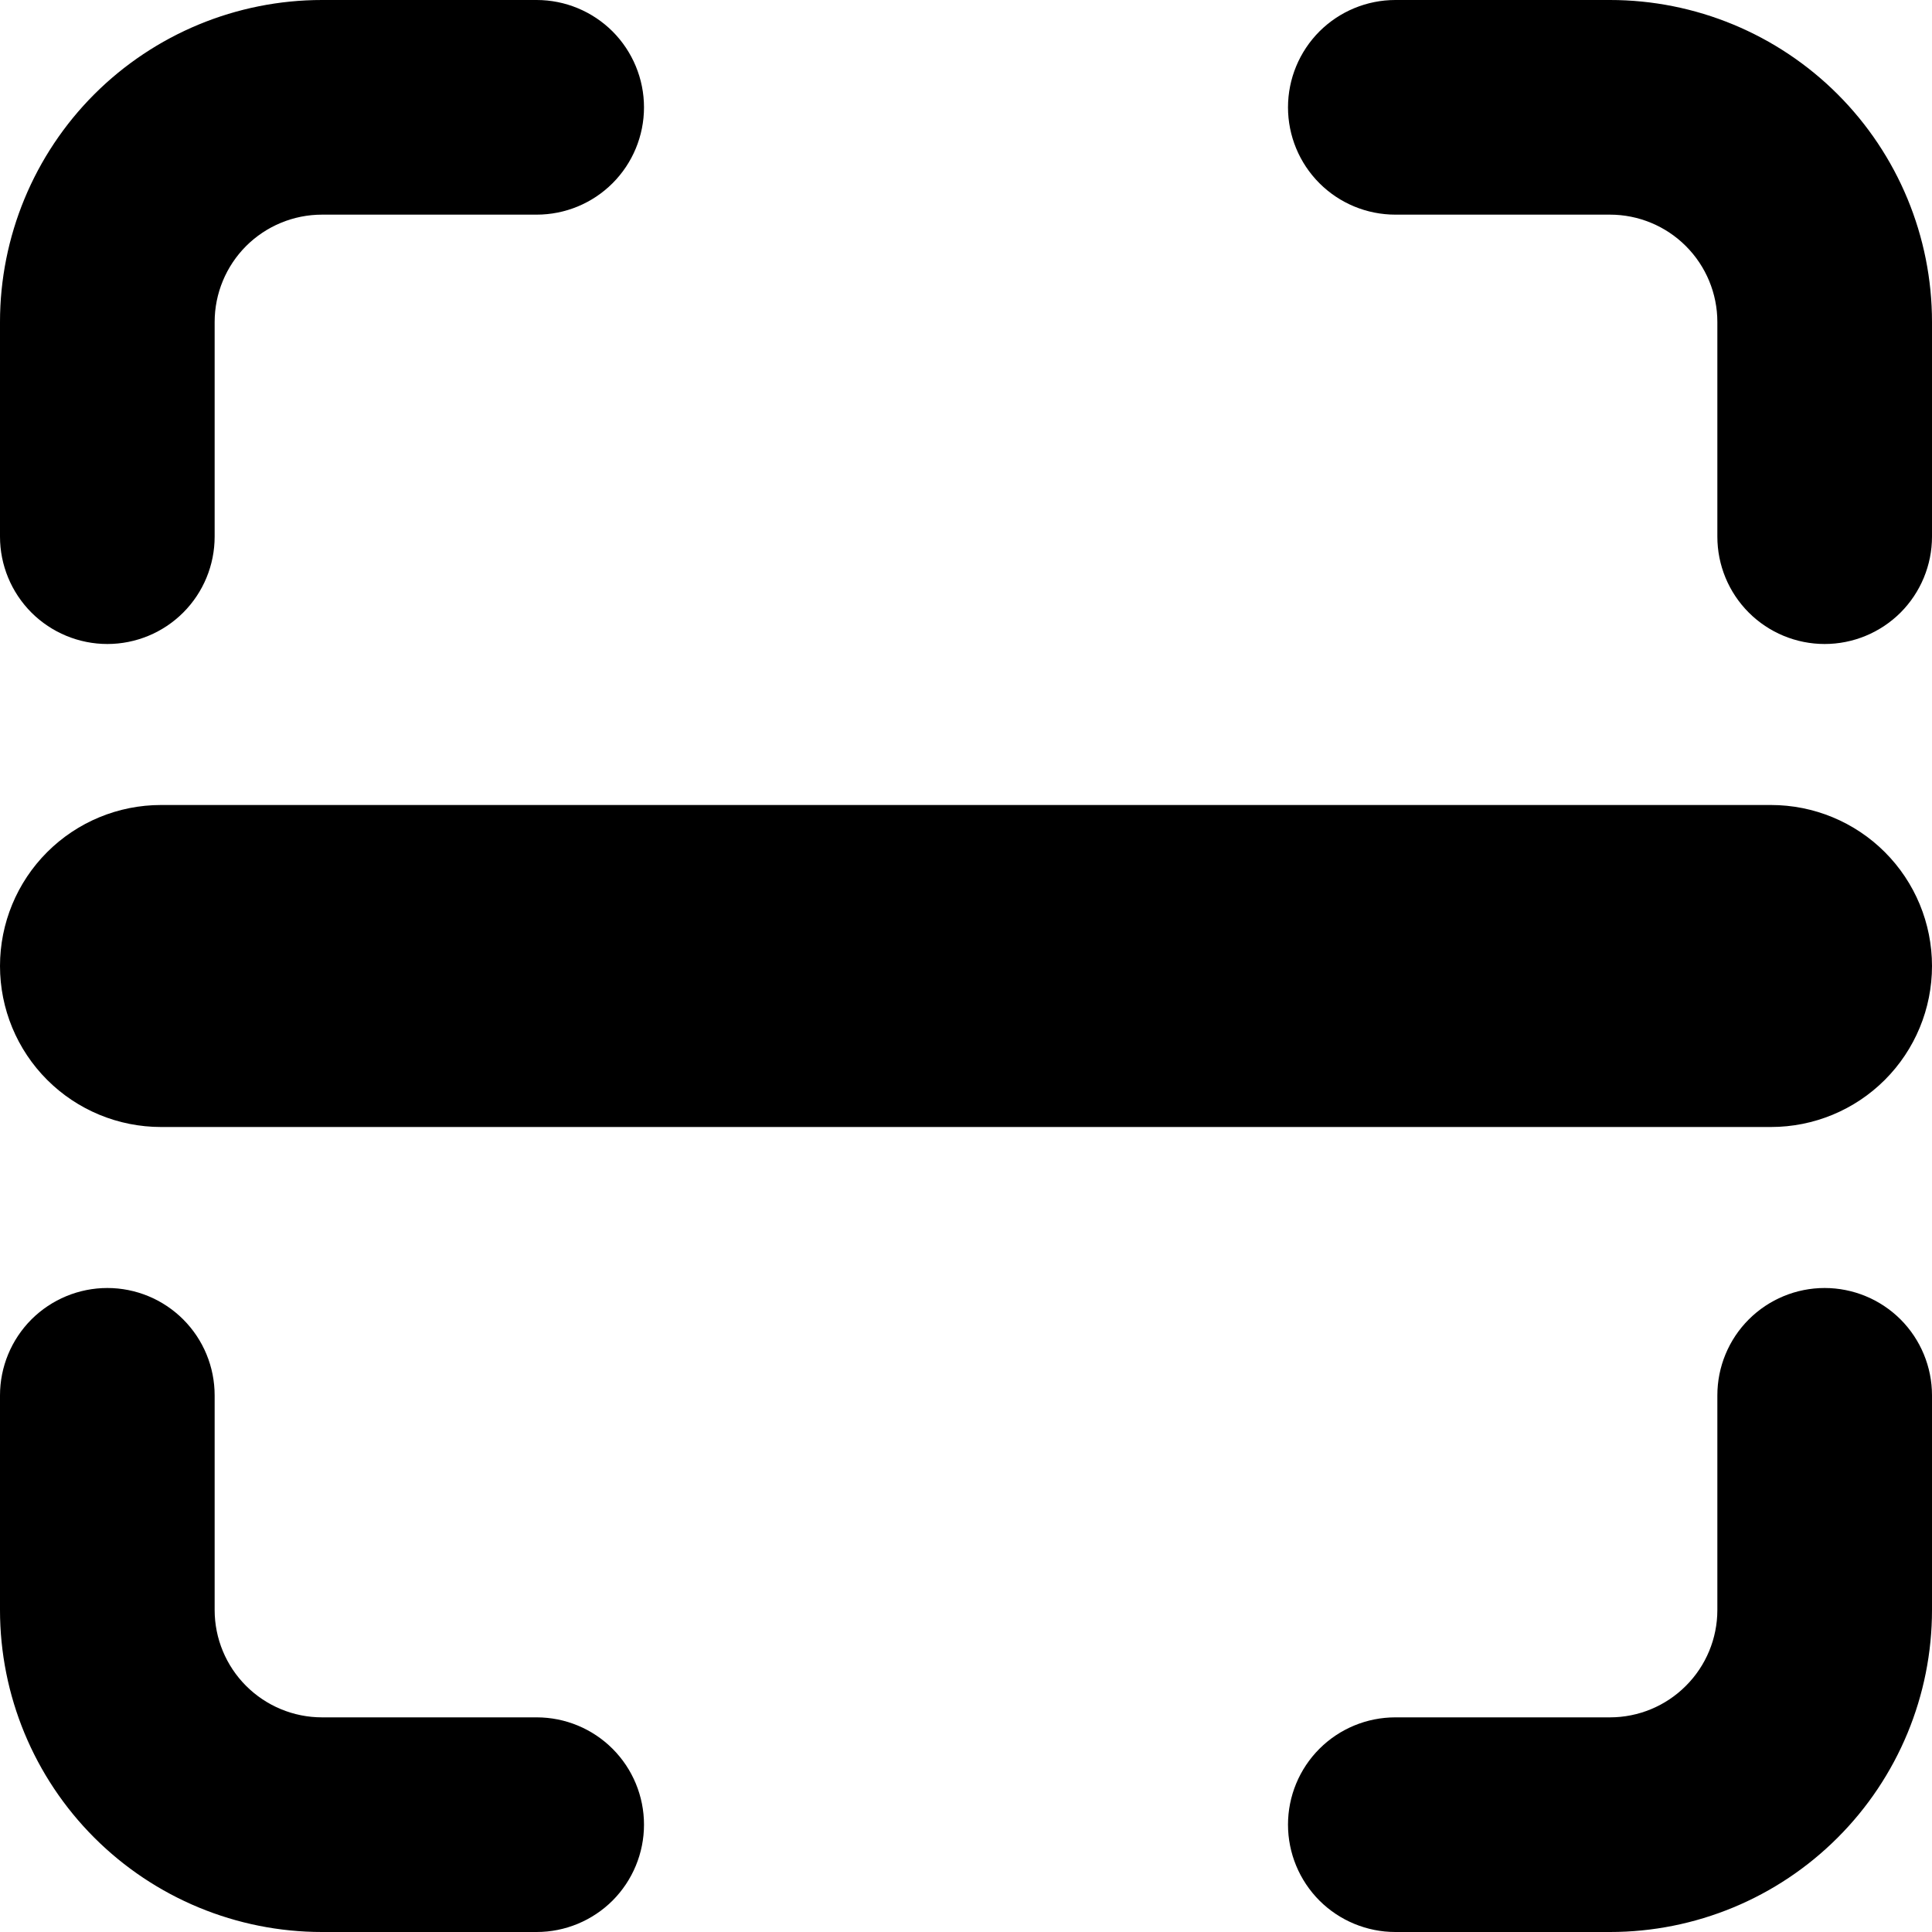 <svg width="30" height="30" viewBox="0 0 30 30" fill="none" xmlns="http://www.w3.org/2000/svg">
<path fill-rule="evenodd" clip-rule="evenodd" d="M20 1.667C20 1.225 20.176 0.801 20.488 0.488C20.801 0.176 21.225 0 21.667 0H25C26.326 0 27.598 0.527 28.535 1.464C29.473 2.402 30 3.674 30 5V8.333C30 8.775 29.824 9.199 29.512 9.512C29.199 9.824 28.775 10 28.333 10C27.891 10 27.467 9.824 27.155 9.512C26.842 9.199 26.667 8.775 26.667 8.333V5C26.667 4.558 26.491 4.134 26.178 3.821C25.866 3.509 25.442 3.333 25 3.333H21.667C21.225 3.333 20.801 3.158 20.488 2.845C20.176 2.533 20 2.109 20 1.667ZM0 15C0 14.337 0.263 13.701 0.732 13.232C1.201 12.763 1.837 12.5 2.5 12.5H27.5C28.163 12.5 28.799 12.763 29.268 13.232C29.737 13.701 30 14.337 30 15C30 15.663 29.737 16.299 29.268 16.768C28.799 17.237 28.163 17.5 27.5 17.5H2.5C1.837 17.5 1.201 17.237 0.732 16.768C0.263 16.299 0 15.663 0 15ZM8.333 30C8.775 30 9.199 29.824 9.512 29.512C9.824 29.199 10 28.775 10 28.333C10 27.891 9.824 27.467 9.512 27.155C9.199 26.842 8.775 26.667 8.333 26.667H5C4.558 26.667 4.134 26.491 3.821 26.178C3.509 25.866 3.333 25.442 3.333 25V21.667C3.333 21.225 3.158 20.801 2.845 20.488C2.533 20.176 2.109 20 1.667 20C1.225 20 0.801 20.176 0.488 20.488C0.176 20.801 0 21.225 0 21.667V25C0 26.326 0.527 27.598 1.464 28.535C2.402 29.473 3.674 30 5 30H8.333ZM28.333 20C28.775 20 29.199 20.176 29.512 20.488C29.824 20.801 30 21.225 30 21.667V25C30 26.326 29.473 27.598 28.535 28.535C27.598 29.473 26.326 30 25 30H21.667C21.225 30 20.801 29.824 20.488 29.512C20.176 29.199 20 28.775 20 28.333C20 27.891 20.176 27.467 20.488 27.155C20.801 26.842 21.225 26.667 21.667 26.667H25C25.442 26.667 25.866 26.491 26.178 26.178C26.491 25.866 26.667 25.442 26.667 25V21.667C26.667 21.225 26.842 20.801 27.155 20.488C27.467 20.176 27.891 20 28.333 20ZM0 8.333C0 8.775 0.176 9.199 0.488 9.512C0.801 9.824 1.225 10 1.667 10C2.109 10 2.533 9.824 2.845 9.512C3.158 9.199 3.333 8.775 3.333 8.333V5C3.333 4.558 3.509 4.134 3.821 3.821C4.134 3.509 4.558 3.333 5 3.333H8.333C8.775 3.333 9.199 3.158 9.512 2.845C9.824 2.533 10 2.109 10 1.667C10 1.225 9.824 0.801 9.512 0.488C9.199 0.176 8.775 0 8.333 0H5C3.674 0 2.402 0.527 1.464 1.464C0.527 2.402 0 3.674 0 5V8.333Z" fill="black"/>
</svg>
